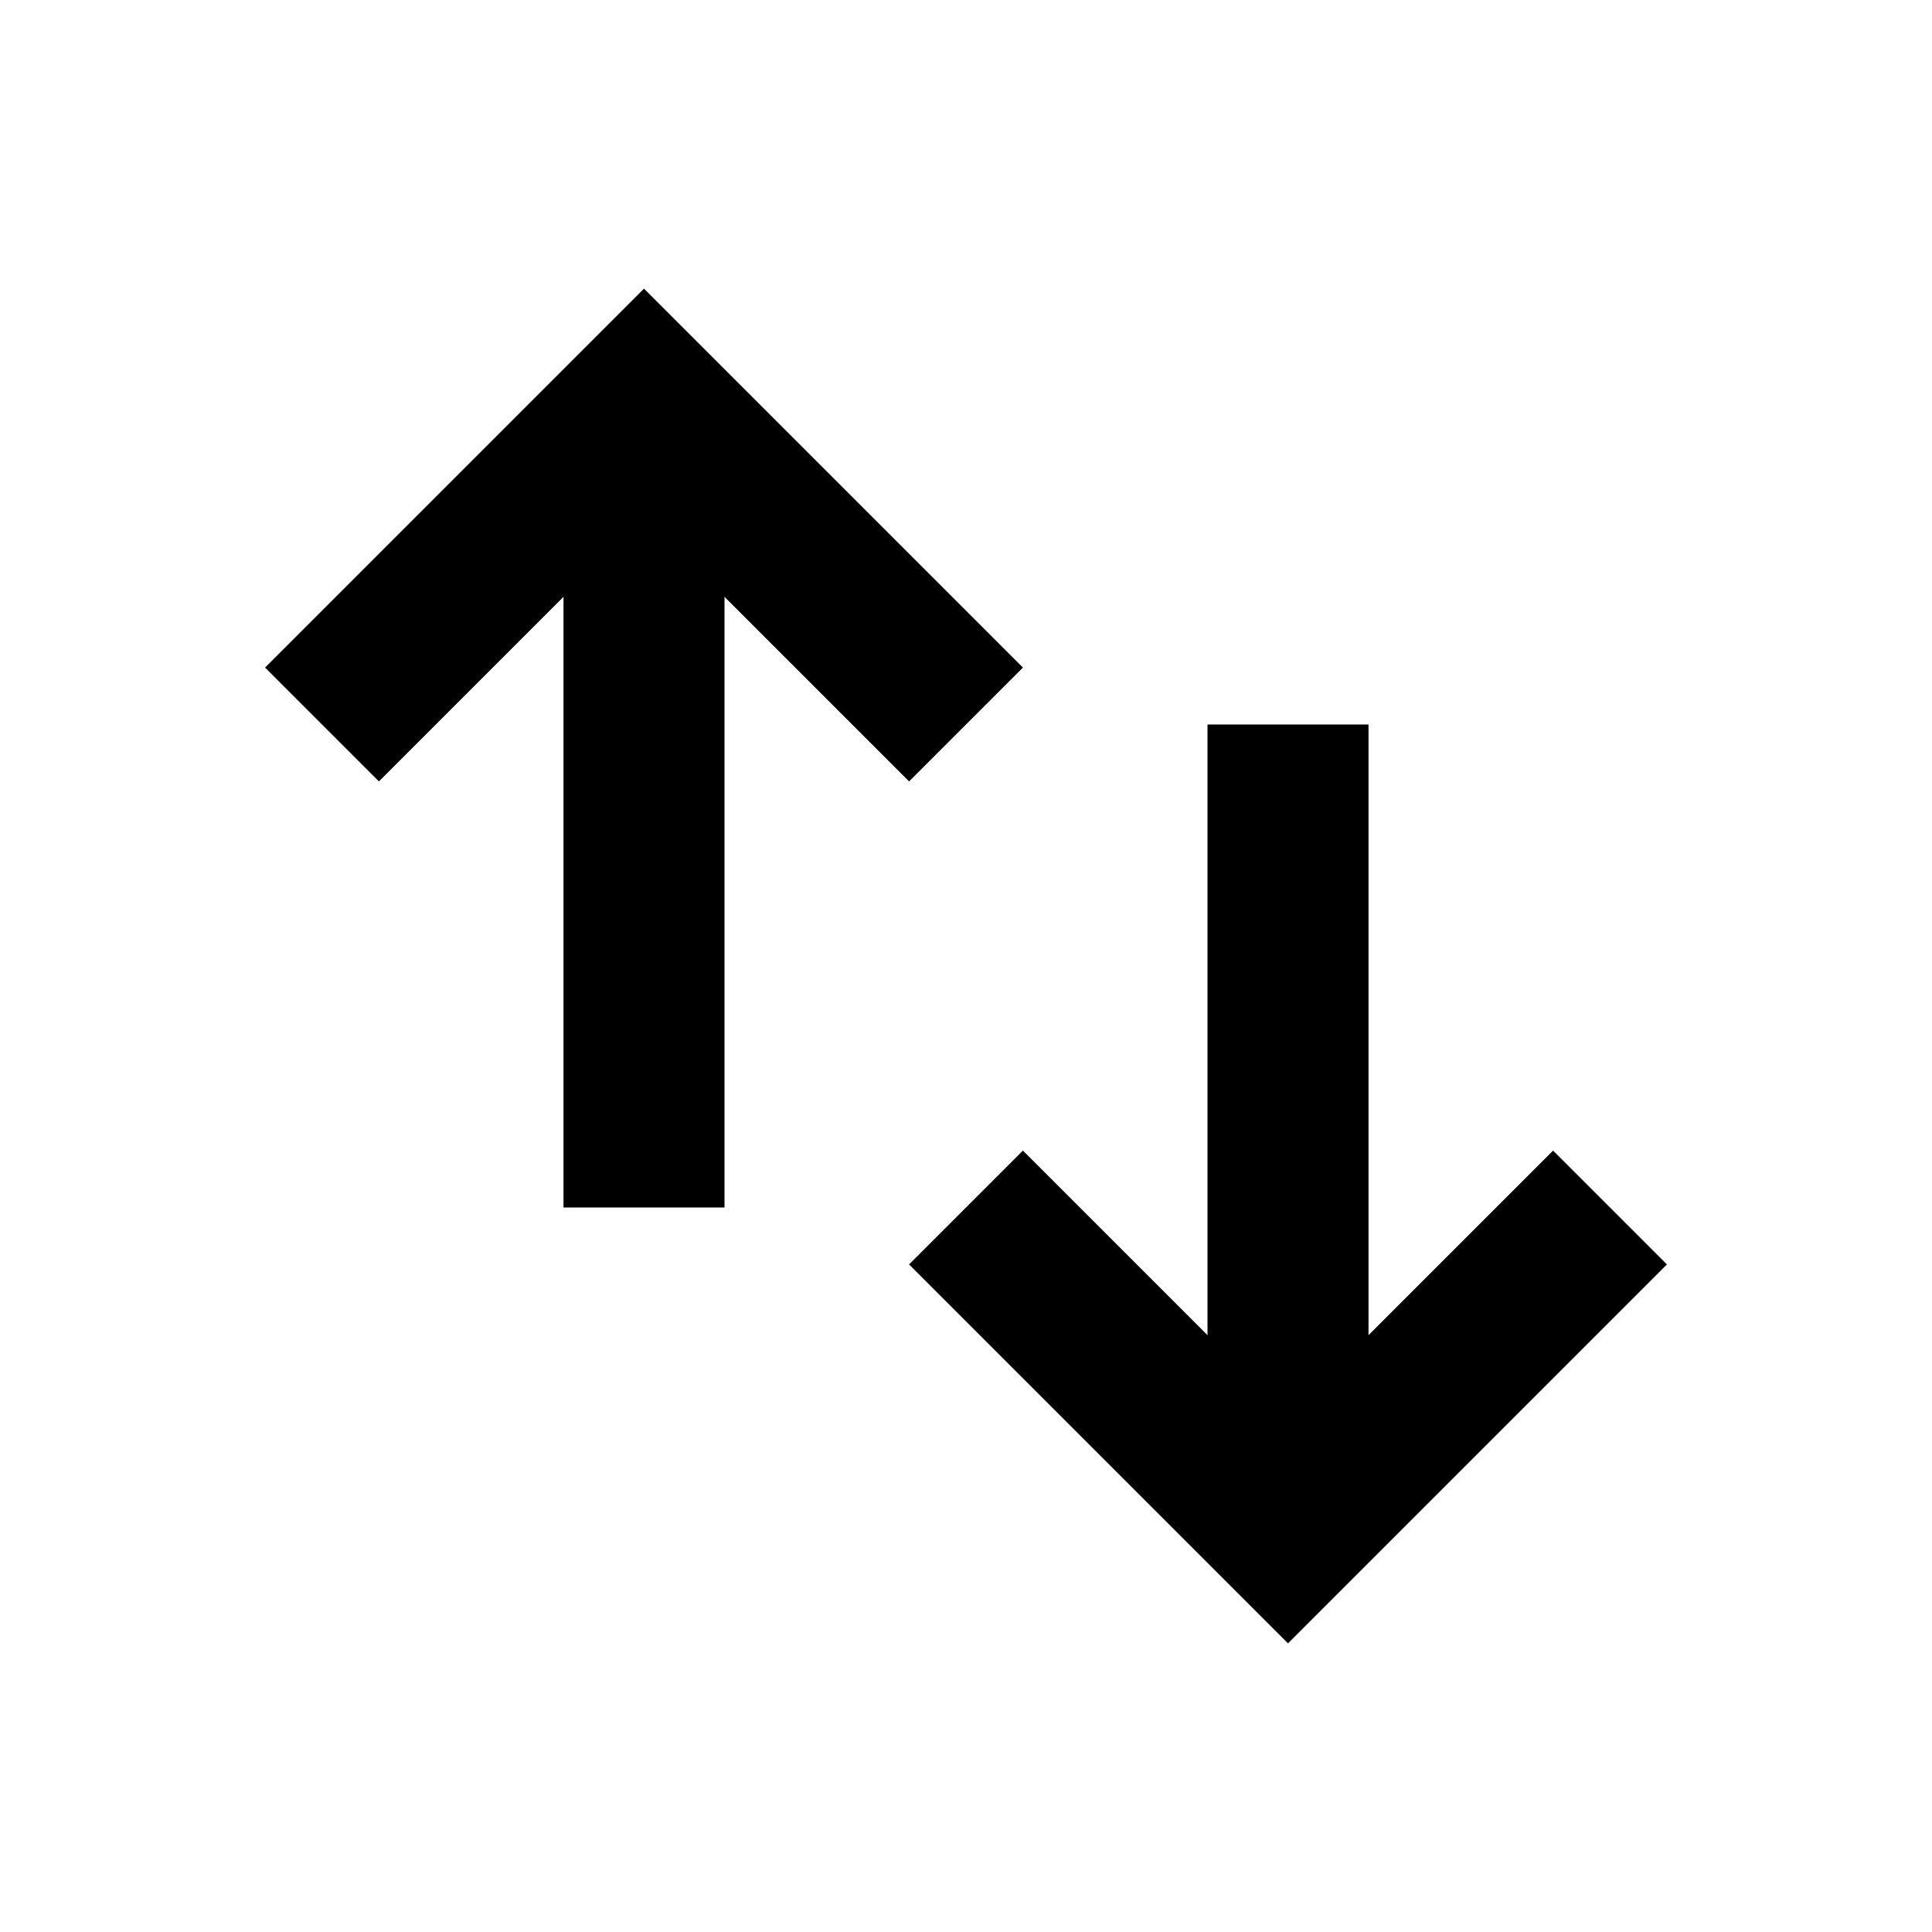 <svg xmlns="http://www.w3.org/2000/svg" width="24" height="24" viewBox="0 0 24 24">
  <path fill="none" stroke="#000000" stroke-width="2" d="M4 9l4-4 4 4"/>
  <path fill="none" stroke="#000000" stroke-width="2" d="M8 5v10"/>
  <path fill="none" stroke="#000000" stroke-width="2" d="M20 15l-4 4-4-4"/>
  <path fill="none" stroke="#000000" stroke-width="2" d="M16 19V9"/>
</svg>